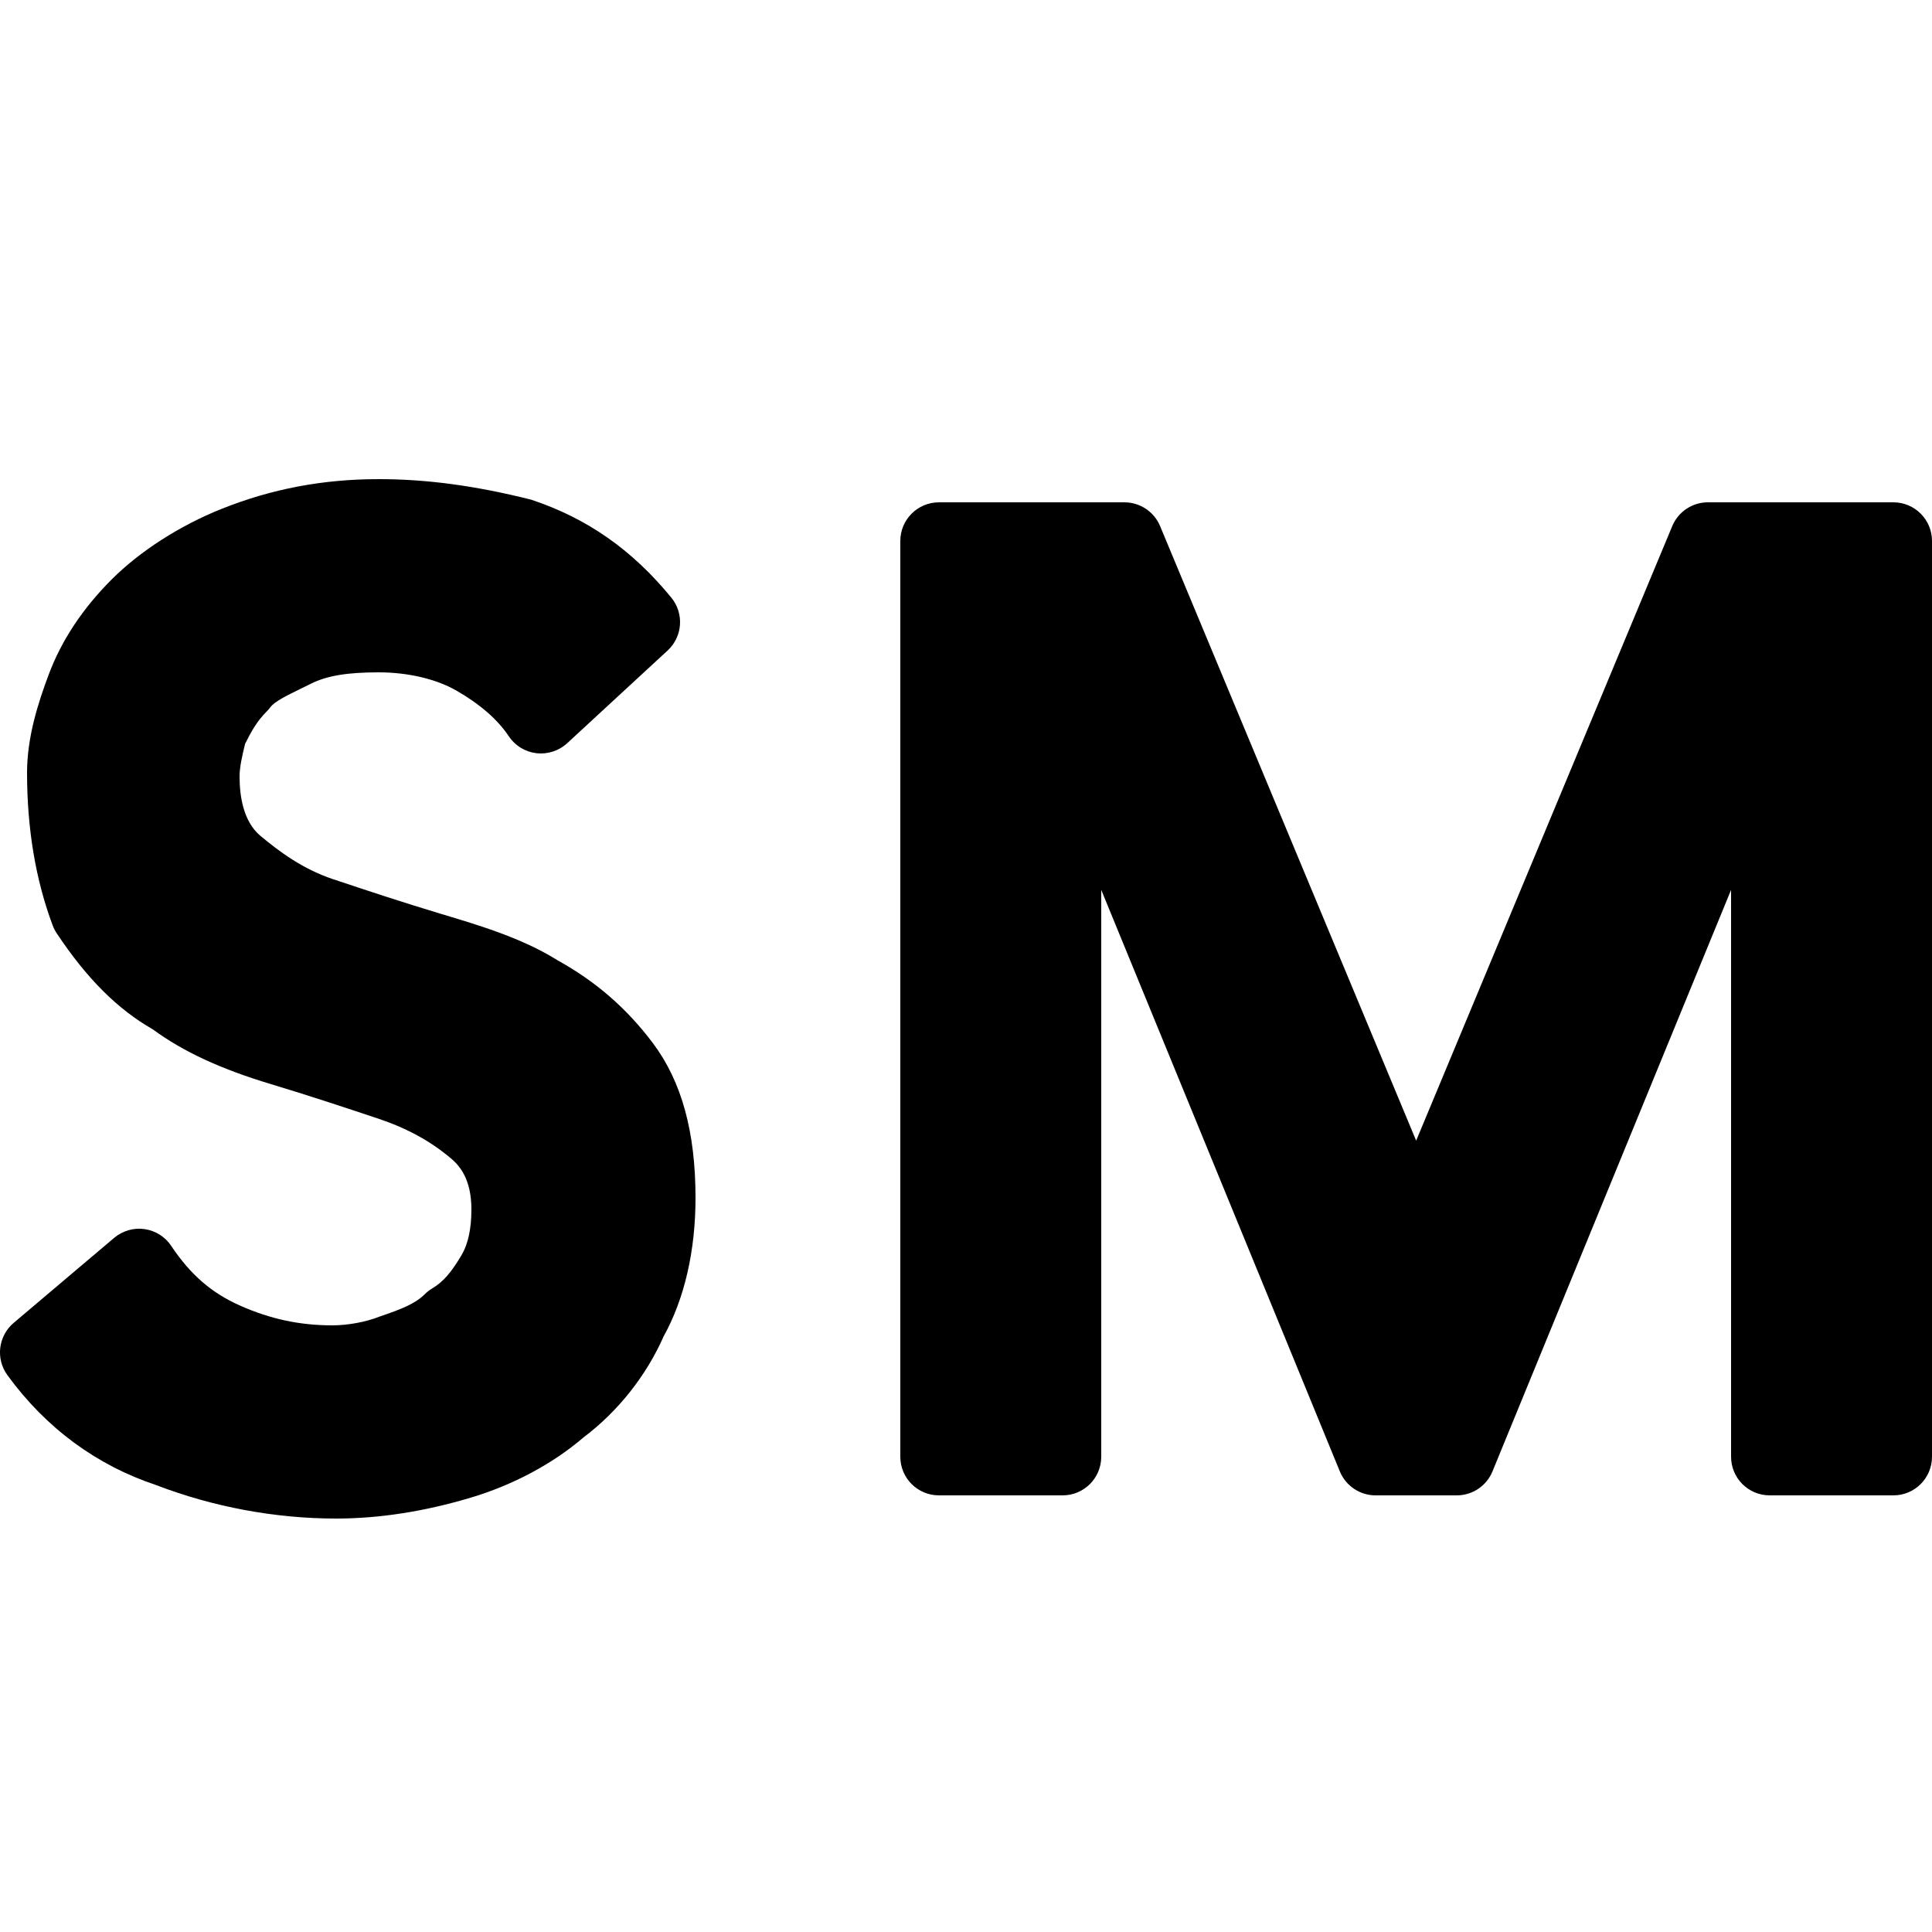 <?xml version="1.0" encoding="utf-8"?><!-- Generator: Adobe Illustrator 15.0.0, SVG Export Plug-In . SVG Version: 6.00 Build 0)  --><!DOCTYPE svg PUBLIC "-//W3C//DTD SVG 1.1//EN" "http://www.w3.org/Graphics/SVG/1.1/DTD/svg11.dtd"><svg xmlns="http://www.w3.org/2000/svg" xmlns:xlink="http://www.w3.org/1999/xlink" viewBox="0 0 50 50" width="500px" height="500px"><g><path d="M8.7,39.3c-1.574,0-3.185-0.3-4.659-0.866c-1.544-0.514-2.854-1.477-3.85-2.846c-0.308-0.423-0.237-1.013,0.163-1.352l2.6-2.2c0.218-0.183,0.506-0.268,0.786-0.227c0.283,0.04,0.534,0.198,0.692,0.436c0.493,0.739,1.04,1.215,1.774,1.541C6.996,34.137,7.756,34.3,8.6,34.3c0.406,0,0.877-0.088,1.229-0.229c0.591-0.199,0.927-0.341,1.166-0.579c0.058-0.058,0.122-0.107,0.192-0.149c0.279-0.168,0.478-0.392,0.756-0.857C12.113,32.2,12.2,31.802,12.2,31.3c0-0.79-0.309-1.138-0.541-1.331c-0.538-0.449-1.134-0.772-1.875-1.021c-0.891-0.296-1.782-0.593-2.772-0.891c-1.299-0.39-2.273-0.841-3.058-1.418c-0.914-0.522-1.706-1.313-2.486-2.485c-0.042-0.063-0.078-0.132-0.104-0.204C0.923,22.776,0.7,21.447,0.7,20c0-0.924,0.285-1.809,0.564-2.551c0.329-0.878,0.877-1.705,1.629-2.456c0.728-0.728,1.762-1.392,2.836-1.821C7.027,12.652,8.359,12.4,9.8,12.4c1.243,0,2.496,0.168,3.942,0.53c1.461,0.484,2.625,1.307,3.632,2.537c0.335,0.41,0.293,1.009-0.096,1.368l-2.6,2.4c-0.215,0.198-0.508,0.291-0.797,0.258c-0.291-0.035-0.551-0.195-0.713-0.438c-0.291-0.437-0.75-0.835-1.364-1.187C11.283,17.571,10.553,17.4,9.8,17.4c-0.815,0-1.34,0.088-1.753,0.294l-0.268,0.132C7.421,18.001,7.111,18.152,7,18.3c-0.028,0.038-0.06,0.074-0.094,0.108c-0.259,0.259-0.402,0.521-0.563,0.842C6.267,19.559,6.2,19.85,6.2,20.1c0,0.494,0.094,1.16,0.54,1.532c0.489,0.407,1.094,0.859,1.876,1.12c0.9,0.3,1.787,0.595,2.771,0.891c1.045,0.313,2.127,0.637,3.042,1.209c0.989,0.548,1.788,1.239,2.47,2.147C17.64,27.987,18,29.296,18,31c0,1.373-0.286,2.613-0.826,3.586C16.731,35.593,16,36.524,15.101,37.2c-0.784,0.674-1.809,1.227-2.914,1.558C10.987,39.117,9.814,39.3,8.7,39.3z"/><path d="M49,38.7h-3.2c-0.553,0-1-0.447-1-1V23.03l-6.175,15.05c-0.153,0.375-0.52,0.62-0.925,0.62H35.6c-0.405,0-0.771-0.245-0.925-0.62L28.5,23.03V37.7c0,0.553-0.447,1-1,1h-3.2c-0.552,0-1-0.447-1-1V14c0-0.552,0.448-1,1-1h4.8c0.403,0,0.768,0.243,0.923,0.615l6.627,15.905l6.628-15.905C43.433,13.243,43.797,13,44.2,13H49c0.553,0,1,0.448,1,1v23.7C50,38.253,49.553,38.7,49,38.7z"/></g></svg>
